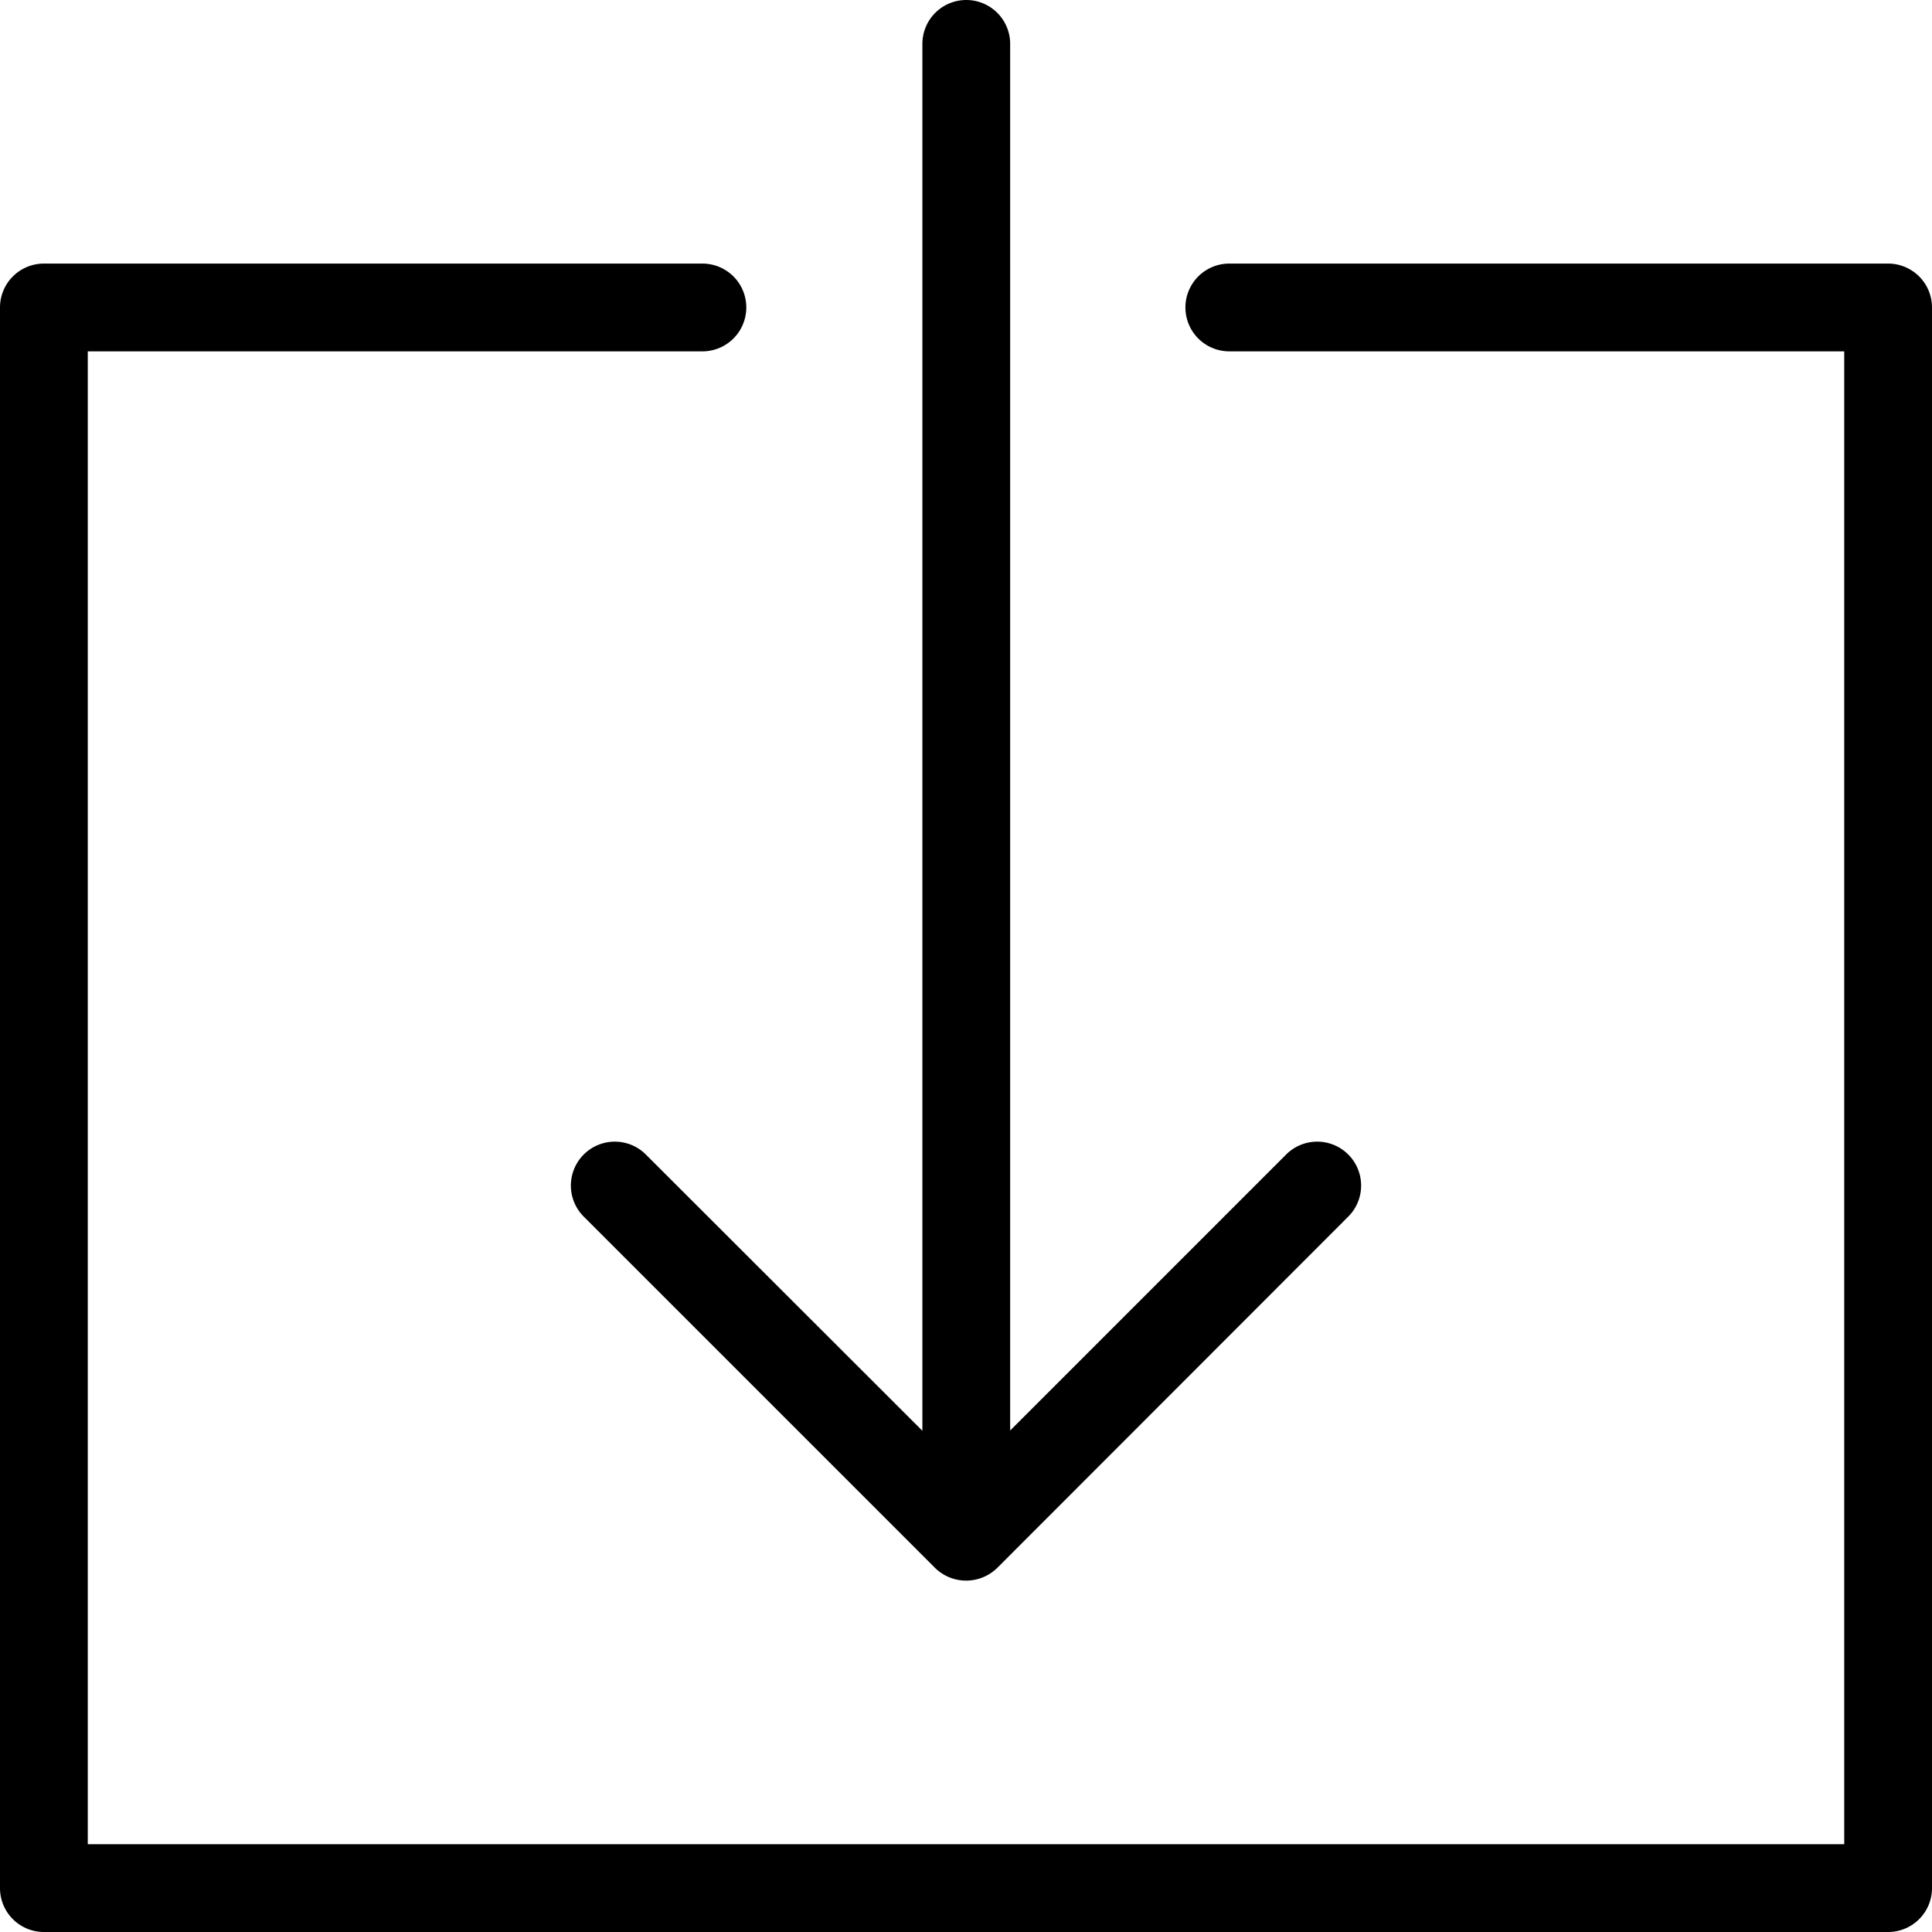 <svg xmlns="http://www.w3.org/2000/svg" viewBox="0 0 70 70"><title>icon4</title><g id="Layer_2" data-name="Layer 2"><g id="Layer_1-2" data-name="Layer 1"><path d="M23.4,41.83a1.59,1.59,0,0,0-2.25,2.25L33.88,56.81a1.61,1.61,0,0,0,2.25,0L48.85,44.08a1.59,1.59,0,1,0-2.25-2.25l-10,10V1.59a1.59,1.59,0,0,0-3.18,0V51.84ZM70,68.41V11.14a1.59,1.59,0,0,0-1.59-1.59H44.54a1.59,1.59,0,1,0,0,3.18H66.82V66.82H3.18V12.73H25.45a1.59,1.59,0,1,0,0-3.18H1.59A1.59,1.59,0,0,0,0,11.14H0V68.41A1.59,1.59,0,0,0,1.59,70H68.41A1.59,1.59,0,0,0,70,68.41Z"/></g></g></svg>